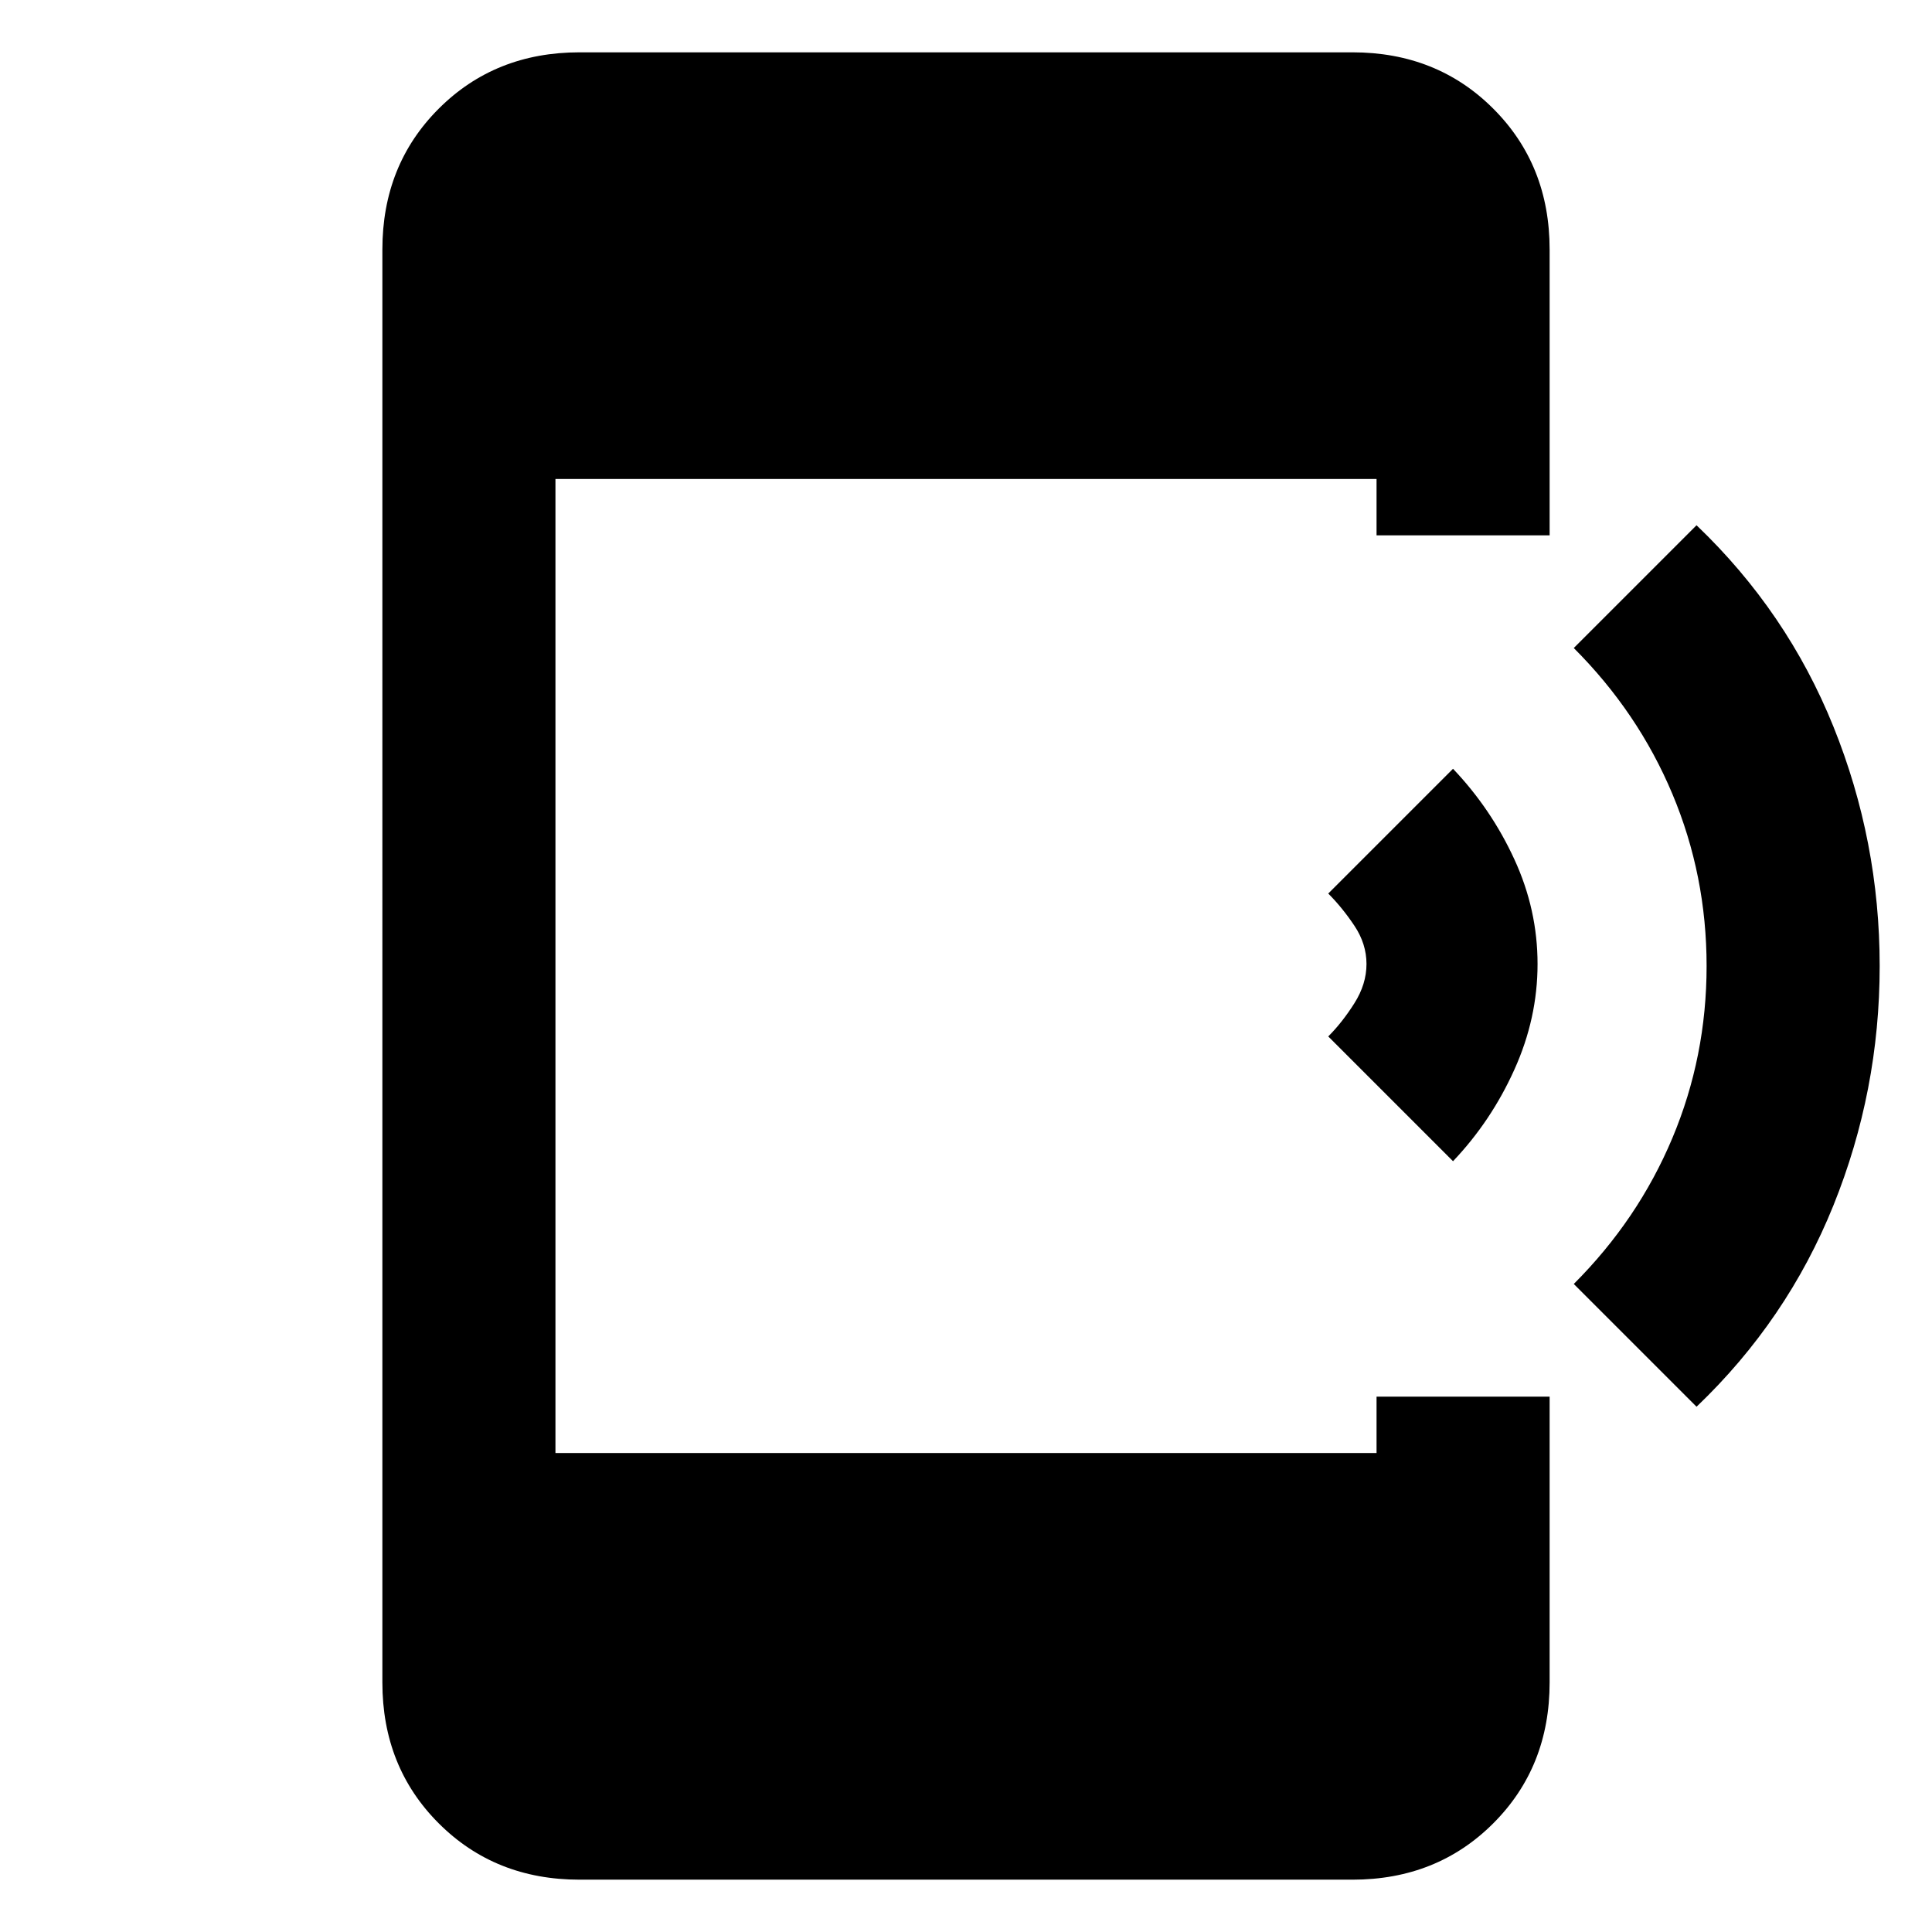 <svg xmlns="http://www.w3.org/2000/svg" height="24" width="24"><path d="M21.075 17.475 19.55 15.95q.8-.8 1.225-1.813.425-1.012.425-2.137t-.425-2.137Q20.35 8.85 19.55 8.05l1.525-1.525q1.125 1.075 1.7 2.5T23.35 12q0 1.55-.575 2.975t-1.7 2.5Zm-3.025-3.05-1.55-1.55q.175-.175.325-.413.15-.237.15-.487t-.15-.475q-.15-.225-.325-.4l1.55-1.55q.475.5.762 1.125.288.625.288 1.3t-.288 1.312q-.287.638-.762 1.138ZM7.2 23.35q-1.05 0-1.75-.7t-.7-1.75V3.1q0-1.05.7-1.75T7.2.65h9.6q1.05 0 1.75.7t.7 1.75v3.55H17.1v-.7H6.9v12.1h10.2v-.7h2.15v3.55q0 1.05-.7 1.75t-1.75.7Z"/></svg>
